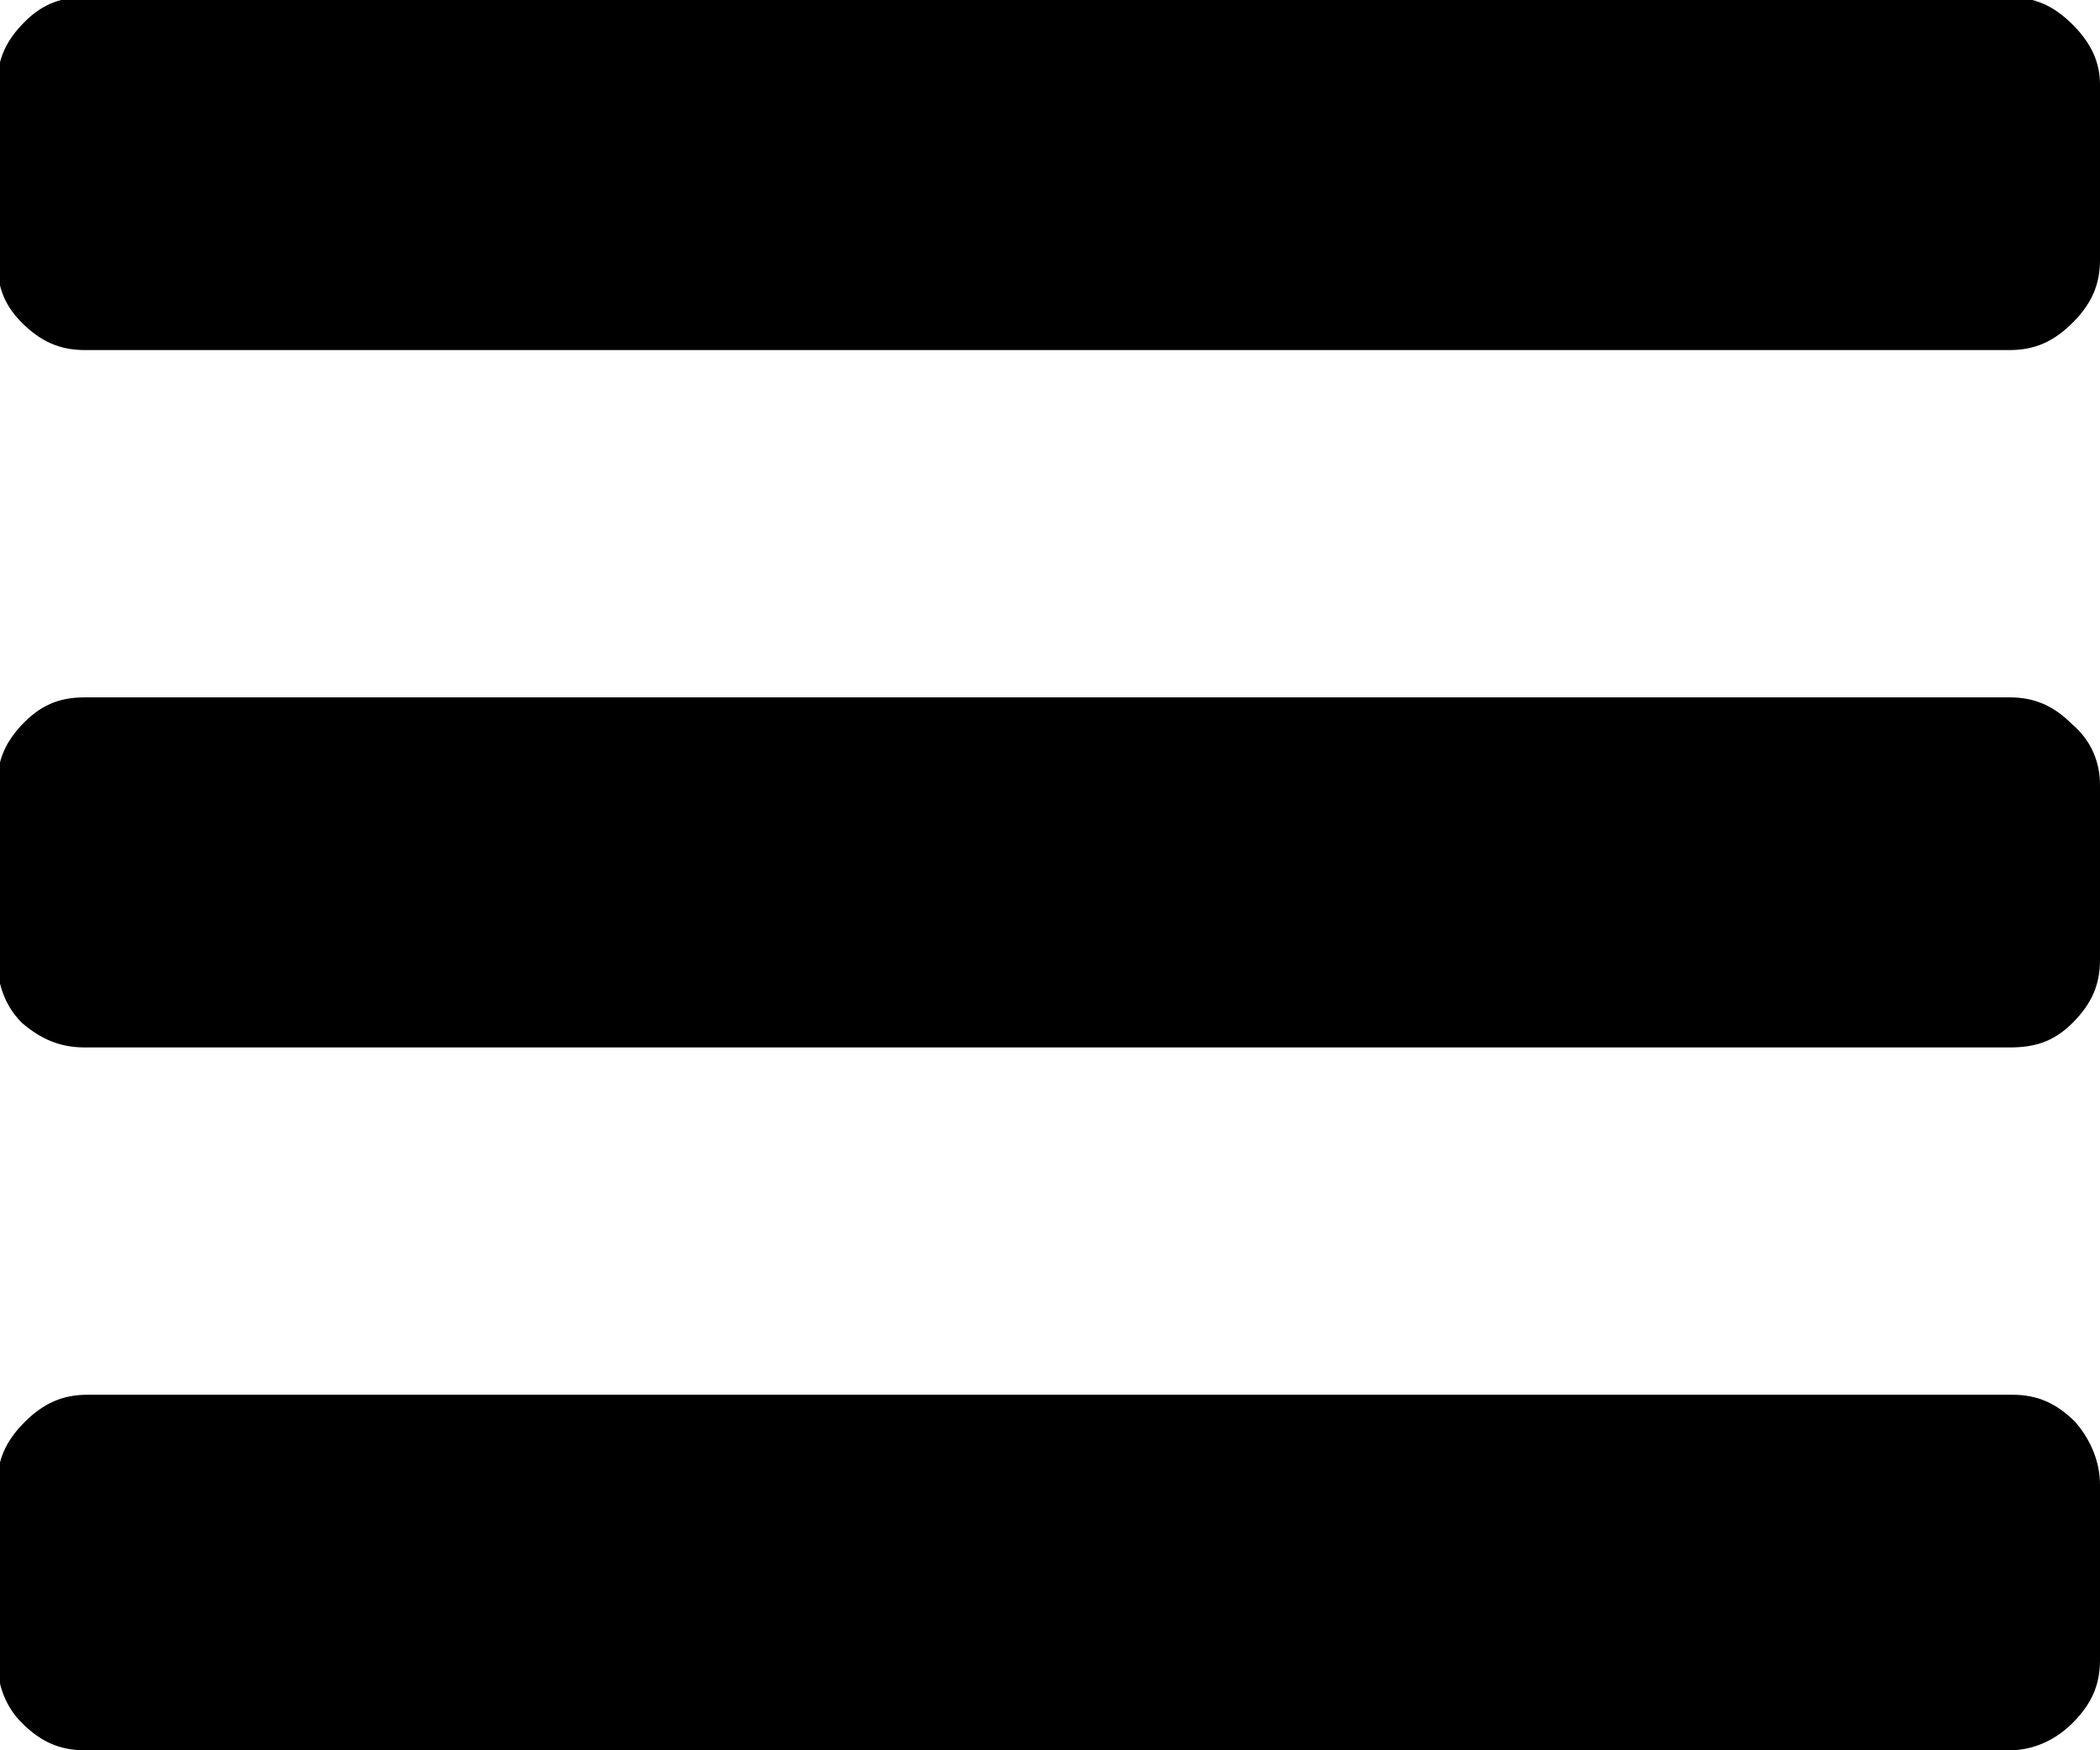 <?xml version="1.0" encoding="utf-8"?>
<!-- Generator: Adobe Illustrator 17.1.0, SVG Export Plug-In . SVG Version: 6.00 Build 0)  -->
<!DOCTYPE svg PUBLIC "-//W3C//DTD SVG 1.1//EN" "http://www.w3.org/Graphics/SVG/1.1/DTD/svg11.dtd">
<svg version="1.1" id="Calque_1" xmlns="http://www.w3.org/2000/svg" xmlns:xlink="http://www.w3.org/1999/xlink" x="0px" y="0px"
	 width="76.8px" height="64px" viewBox="153.6 192.1 76.8 64" enable-background="new 153.6 192.1 76.8 64" xml:space="preserve">
<path d="M230.4,246.4v6.4c0,0.9-0.3,1.6-1,2.3c-0.6,0.6-1.4,1-2.3,1h-70.4c-0.9,0-1.6-0.3-2.3-1c-0.6-0.6-0.9-1.4-0.9-2.3v-6.4
	c0-0.9,0.3-1.6,1-2.3s1.4-1,2.3-1h70.4c0.9,0,1.6,0.3,2.3,1C230.1,244.8,230.4,245.6,230.4,246.4z M230.4,220.8v6.4
	c0,0.9-0.3,1.6-1,2.3s-1.4,0.9-2.3,0.9h-70.4c-0.9,0-1.6-0.3-2.3-0.9c-0.6-0.6-0.9-1.4-0.9-2.3v-6.4c0-0.9,0.3-1.6,1-2.3
	s1.4-0.9,2.2-0.9h70.4c0.9,0,1.6,0.3,2.3,1C230.1,219.2,230.4,220,230.4,220.8z M230.4,195.2v6.4c0,0.9-0.3,1.6-1,2.3s-1.4,1-2.3,1
	h-70.4c-0.9,0-1.6-0.3-2.3-1s-0.9-1.4-0.9-2.3v-6.4c0-0.9,0.3-1.6,1-2.3s1.4-0.9,2.2-0.9h70.4c0.9,0,1.6,0.3,2.3,1
	S230.4,194.4,230.4,195.2z"/>
</svg>
